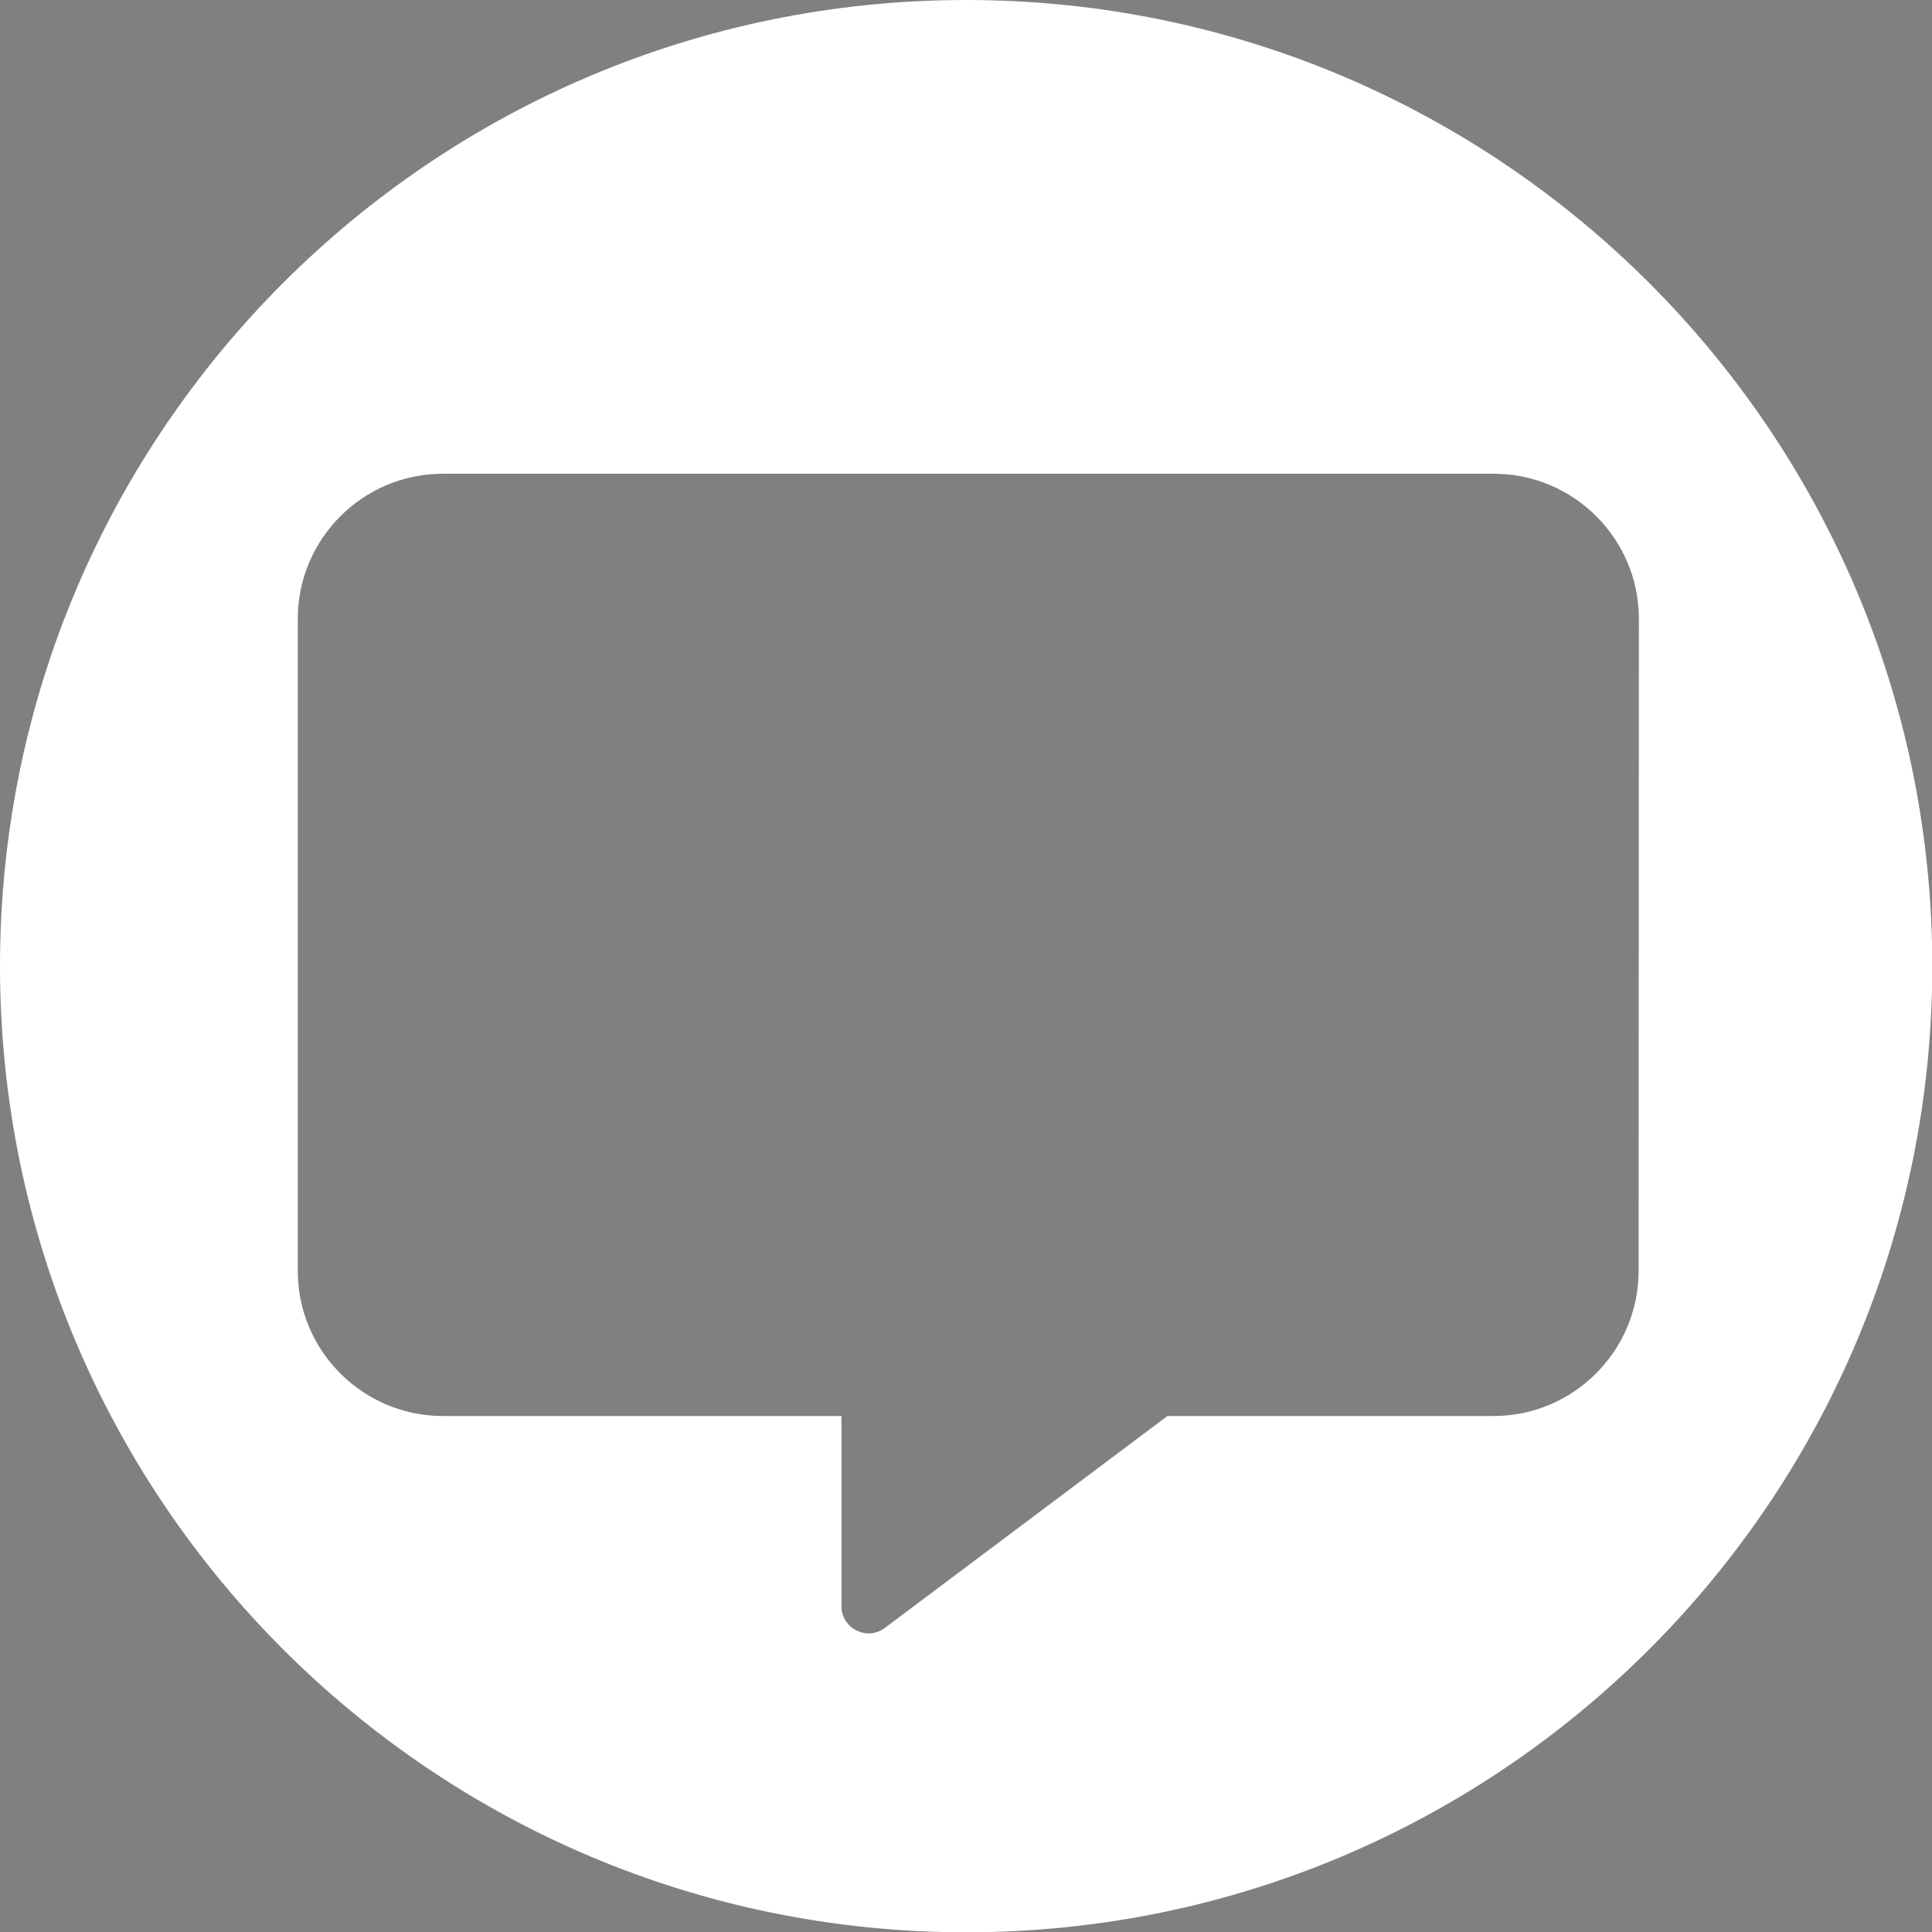 <?xml version="1.0" encoding="utf-8"?>
<!-- Generator: Adobe Illustrator 25.0.1, SVG Export Plug-In . SVG Version: 6.00 Build 0)  -->
<svg version="1.1" id="Calque_1" focusable="false" xmlns="http://www.w3.org/2000/svg" xmlns:xlink="http://www.w3.org/1999/xlink"
	 x="0px" y="0px" viewBox="0 0 663.1 663.1" style="enable-background:new 0 0 663.1 663.1;" xml:space="preserve">
<rect x="0" y="0" width="663.1" height="663.1" fill="#808080" stroke="none"/>
<style type="text/css">
	.st0{fill:#FFFFFF;stroke:#000000;stroke-miterlimit:10;}
	.st1{fill:#FFFFFF;}
</style>
<path class="st0" d="M-77.4,145.6c0-3.9,0-7,0-7S-77.4,141.7-77.4,145.6c0,3.9,0,7,0,7S-77.4,149.4-77.4,145.6z"/>
<path class="st1" d="M331.6,0C148.5,0,0,148.5,0,331.6s148.5,331.6,331.6,331.6s331.6-148.5,331.6-331.6S514.7,0,331.6,0z
	 M562.4,436.2c0,27.4-22.3,49.8-49.8,49.8H400.7l-97.1,72.8c-6.1,4.5-14.8,0.1-14.8-7.5V486H152c-27.4,0-49.8-22.3-49.8-49.8V212.4
	c0-27.4,22.3-49.8,49.8-49.8h360.7c27.4,0,49.8,22.3,49.8,49.8L562.4,436.2L562.4,436.2z"/>
</svg>
